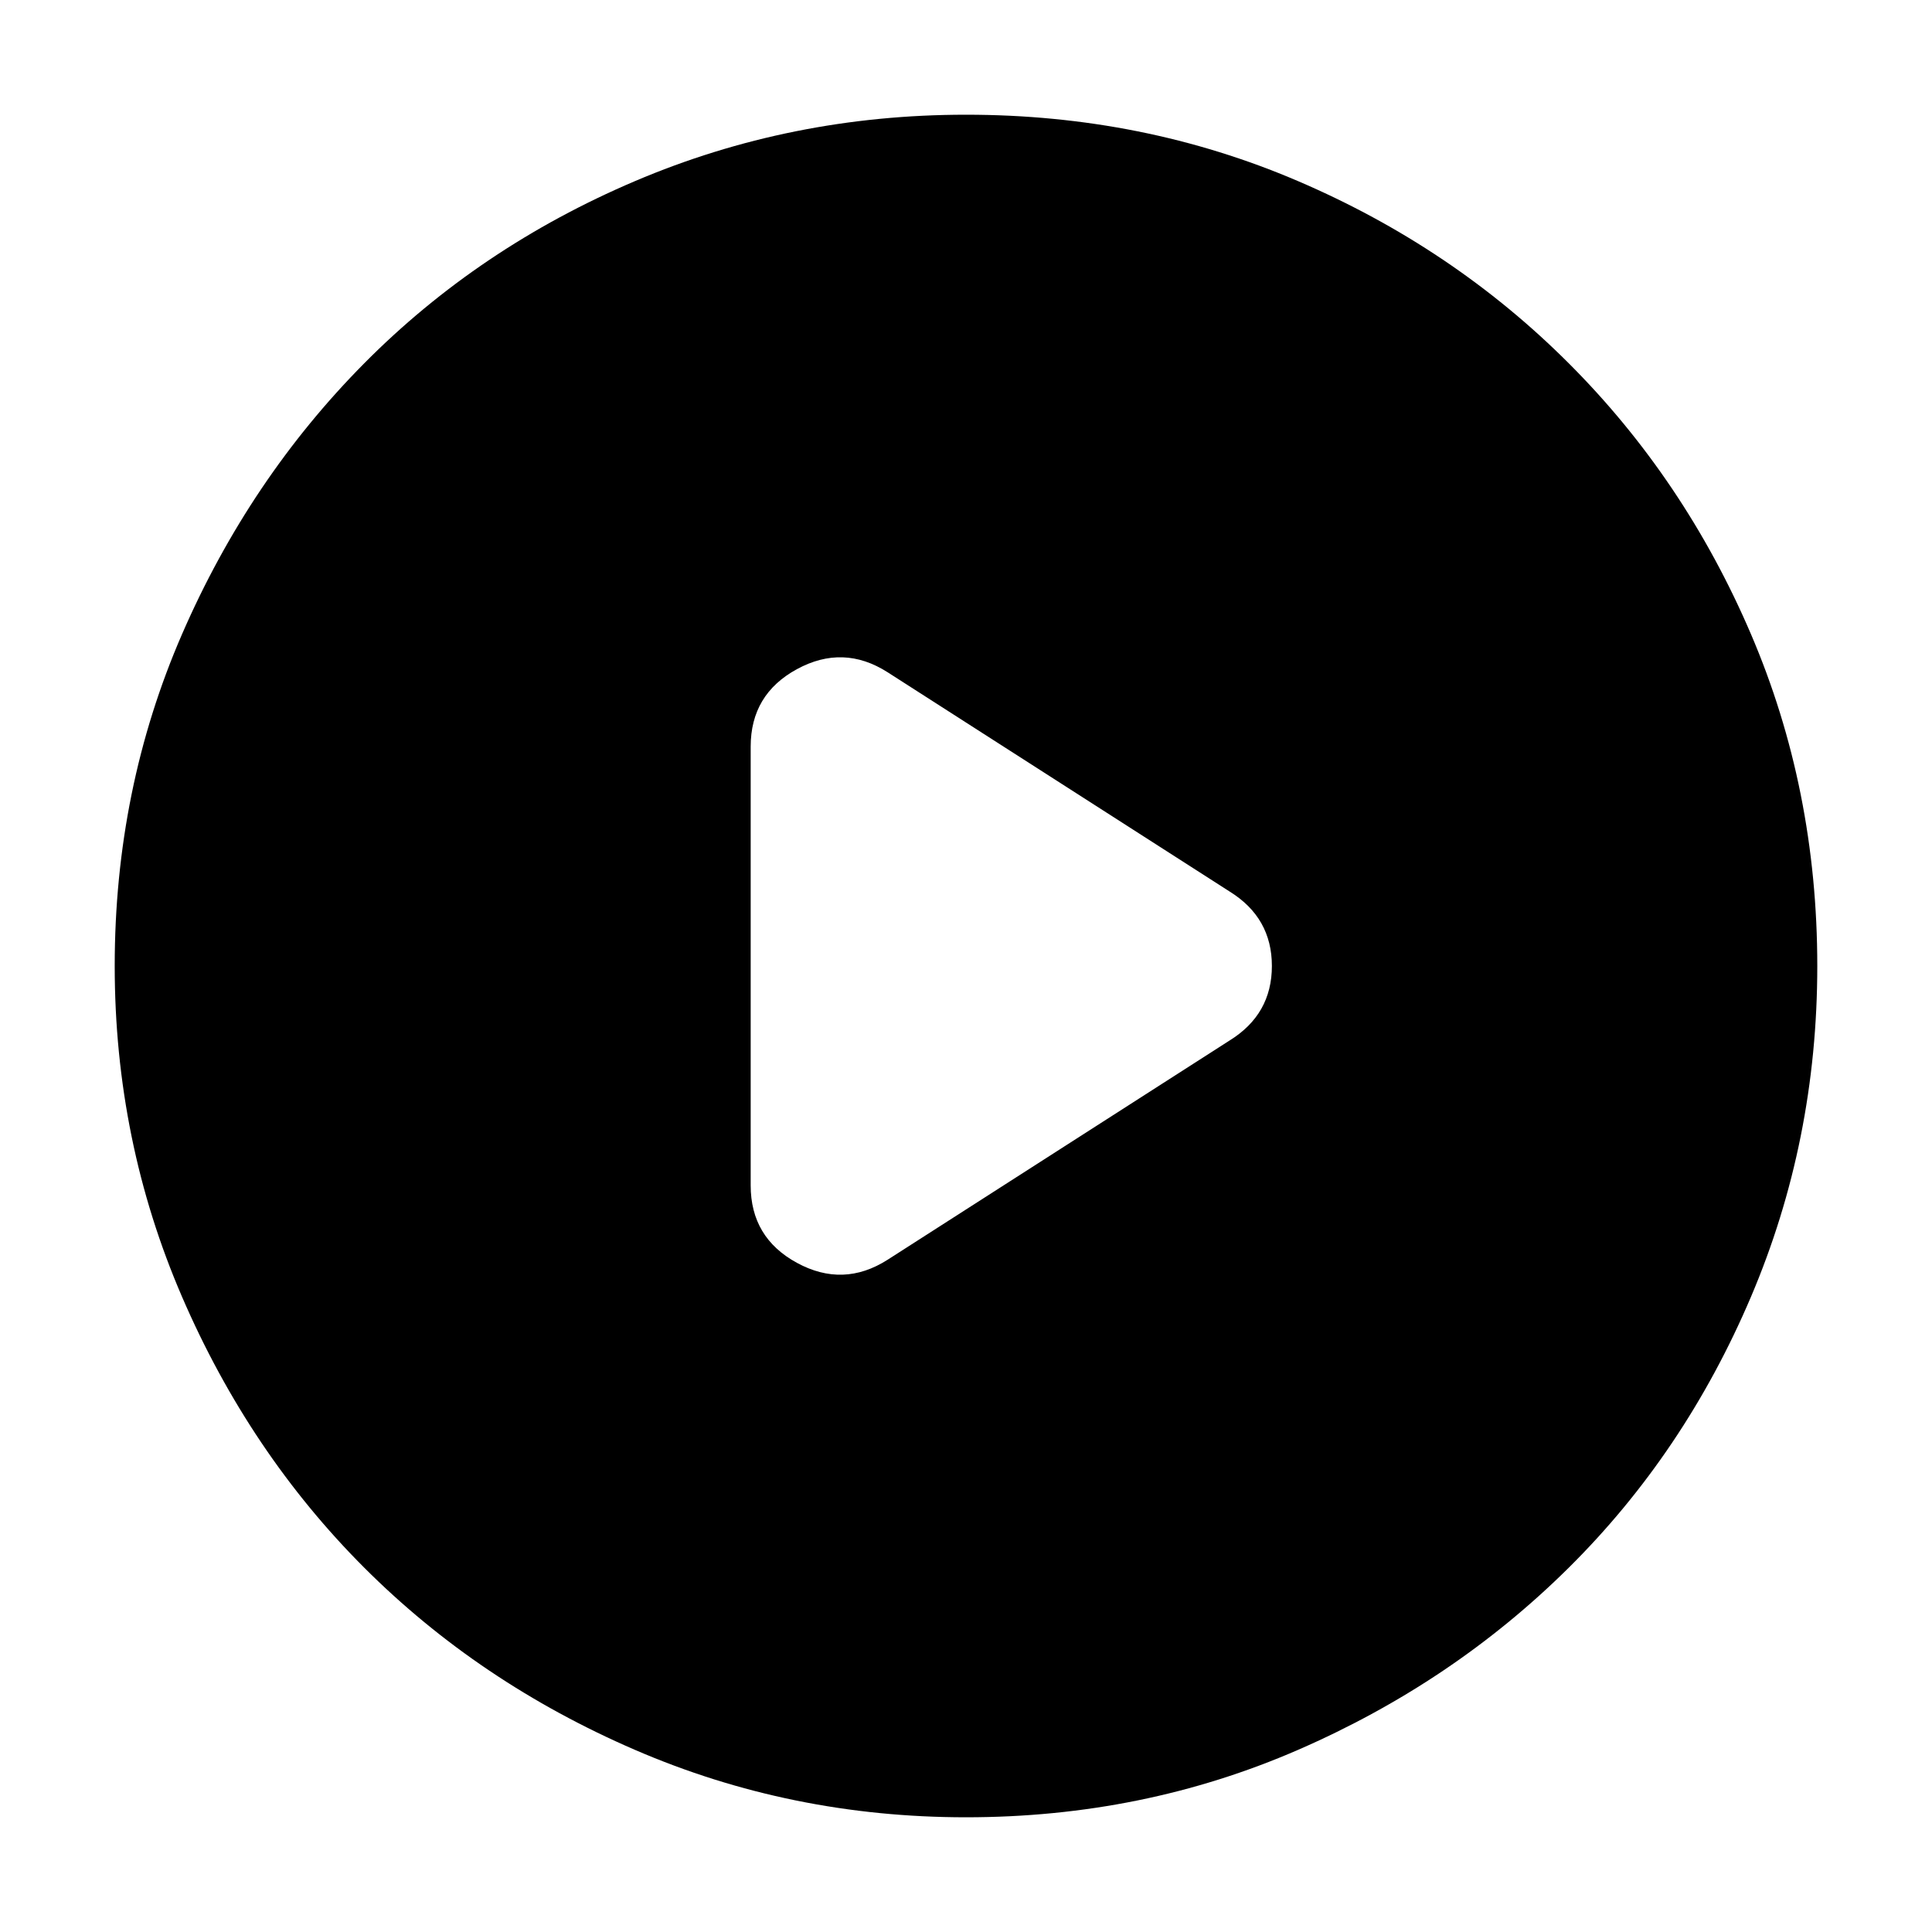<svg xmlns="http://www.w3.org/2000/svg" height="40" width="40"><path d="M15.542 15.458V24.542Q15.542 25.625 16.5 26.146Q17.458 26.667 18.375 26.083L25.458 21.542Q26.333 21 26.333 20Q26.333 19 25.458 18.458L18.375 13.917Q17.458 13.333 16.5 13.854Q15.542 14.375 15.542 15.458ZM20 37.625Q16.375 37.625 13.146 36.229Q9.917 34.833 7.542 32.458Q5.167 30.083 3.771 26.854Q2.375 23.625 2.375 20Q2.375 16.333 3.771 13.125Q5.167 9.917 7.542 7.521Q9.917 5.125 13.146 3.75Q16.375 2.375 20 2.375Q23.667 2.375 26.875 3.75Q30.083 5.125 32.479 7.521Q34.875 9.917 36.25 13.125Q37.625 16.333 37.625 20Q37.625 23.625 36.25 26.854Q34.875 30.083 32.479 32.458Q30.083 34.833 26.875 36.229Q23.667 37.625 20 37.625Z"/></svg>
